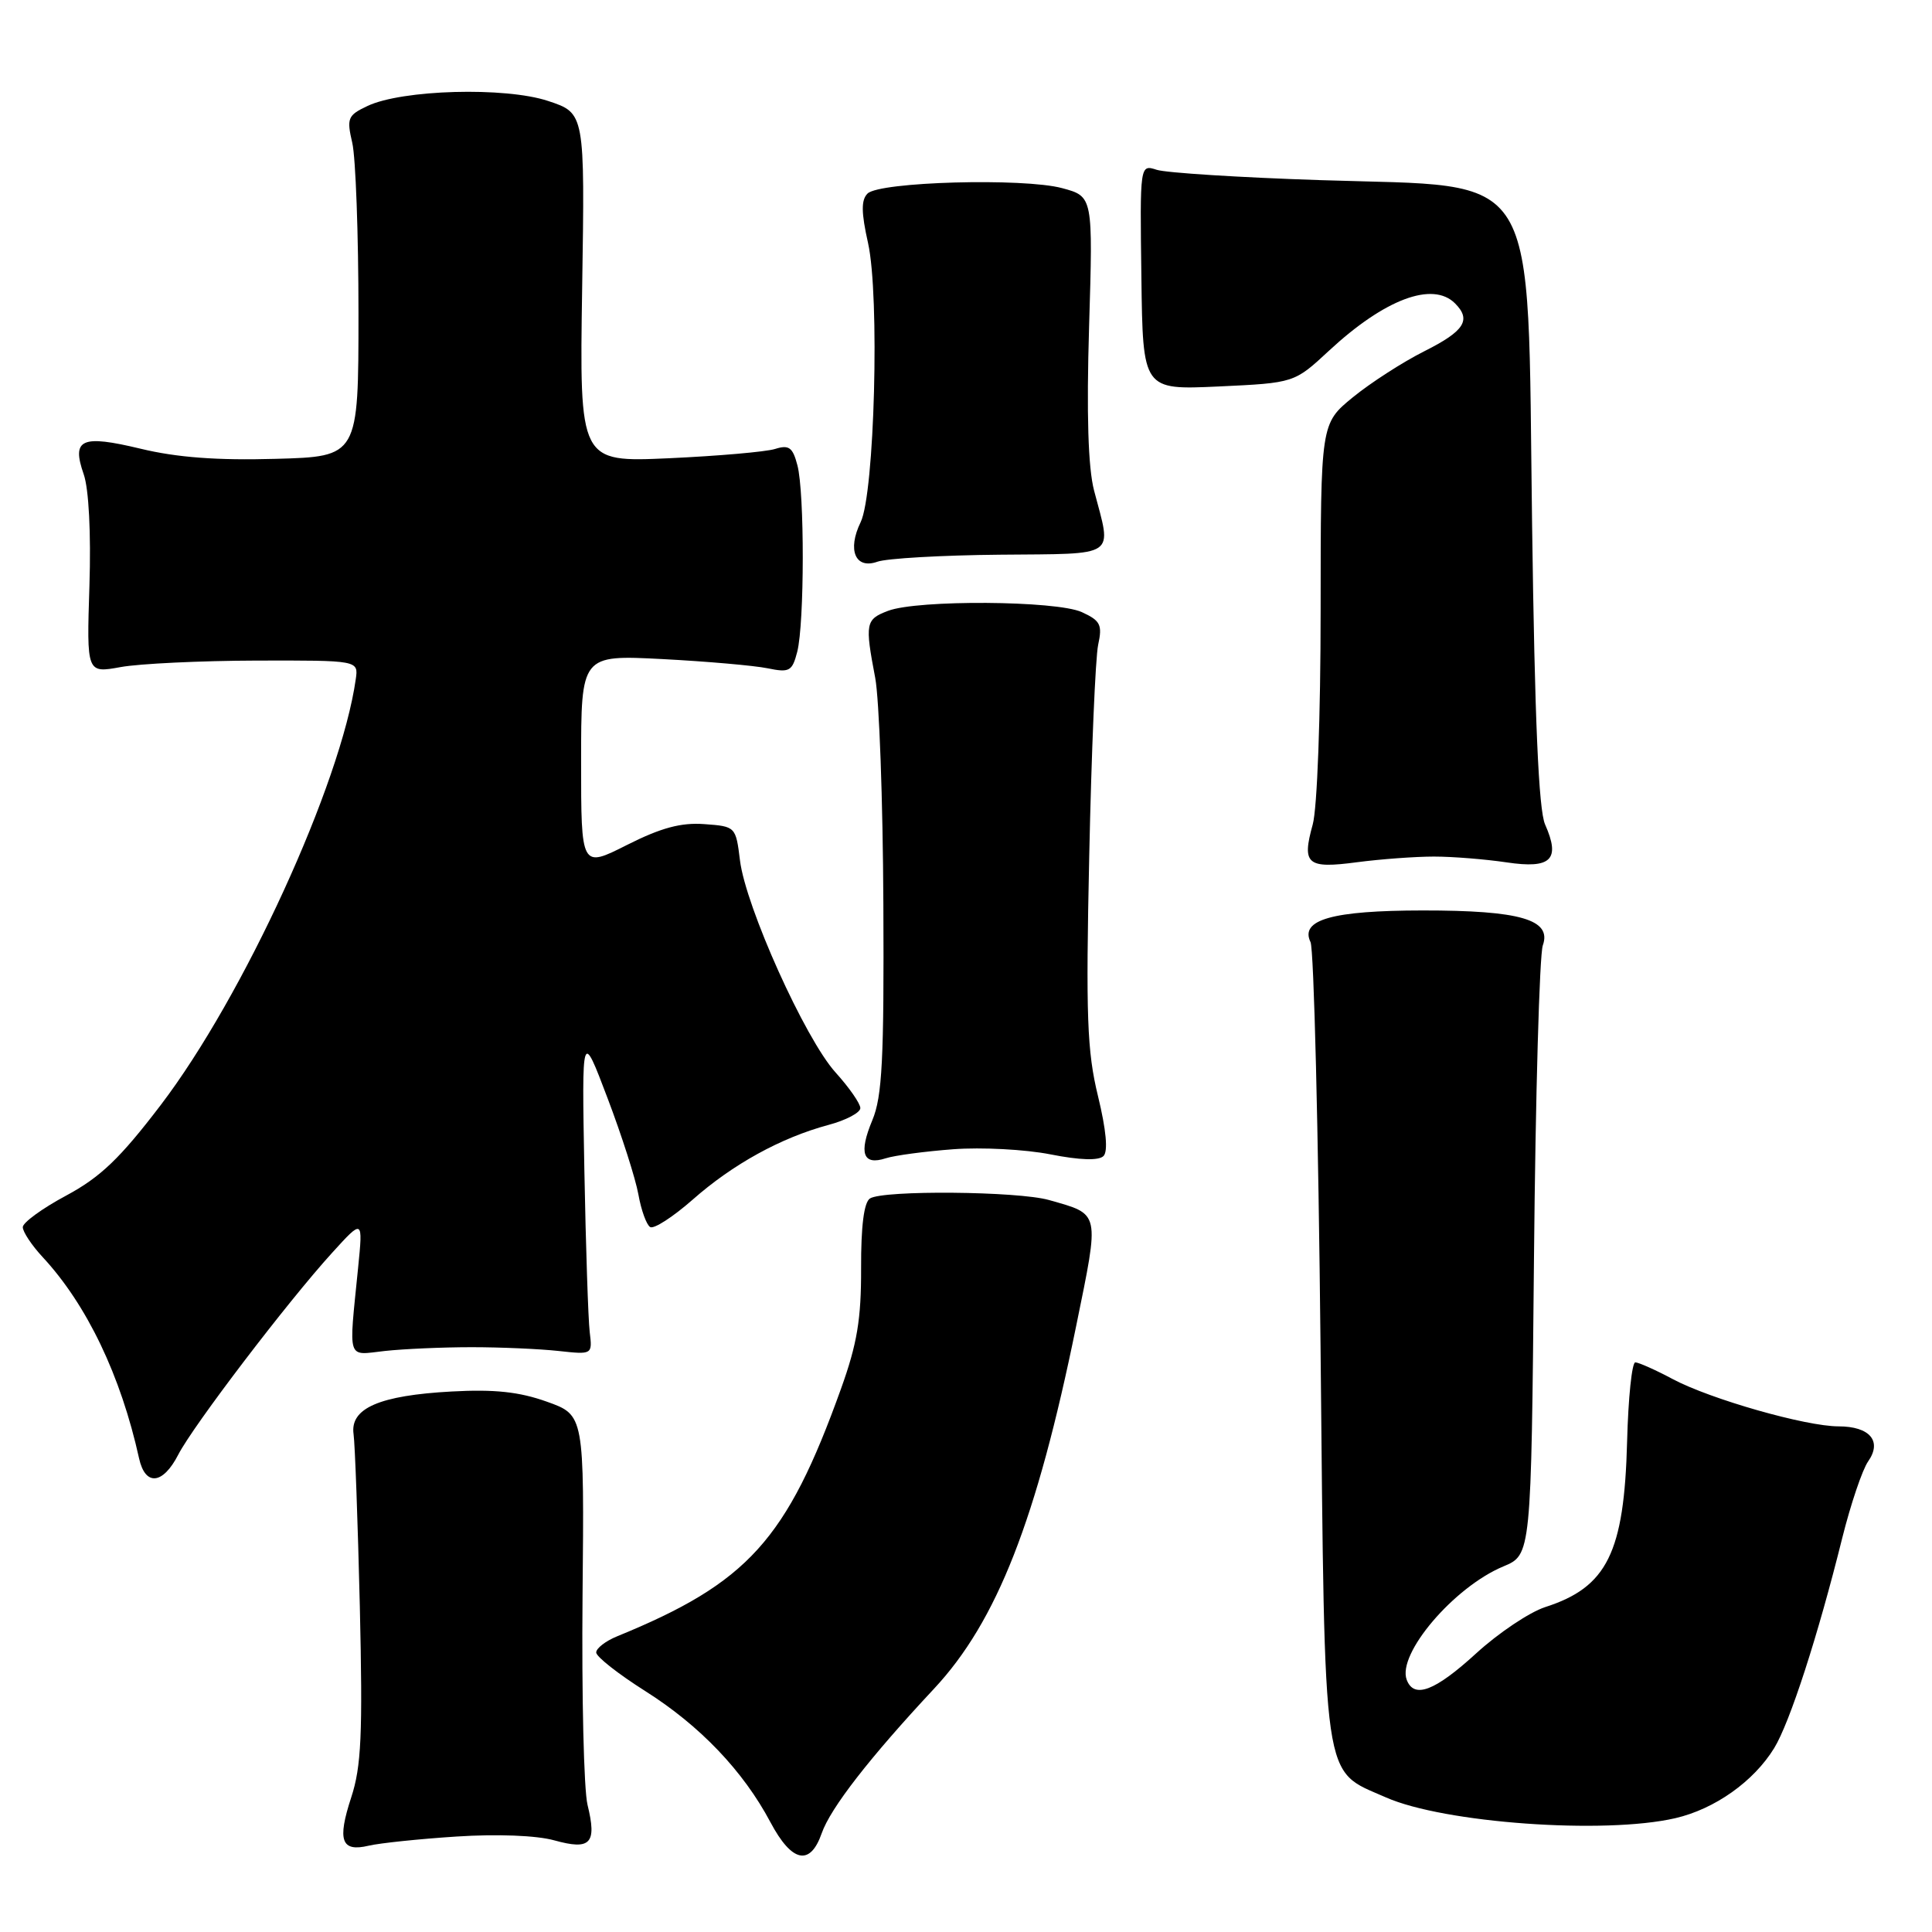 <?xml version="1.0" encoding="UTF-8" standalone="no"?>
<!DOCTYPE svg PUBLIC "-//W3C//DTD SVG 1.1//EN" "http://www.w3.org/Graphics/SVG/1.1/DTD/svg11.dtd" >
<svg xmlns="http://www.w3.org/2000/svg" xmlns:xlink="http://www.w3.org/1999/xlink" version="1.1" viewBox="0 0 256 256">
 <g >
 <path fill="currentColor"
d=" M 108.88 242.92 C 110.04 239.58 115.27 232.86 123.76 223.77 C 132.09 214.85 137.36 201.40 142.60 175.69 C 145.72 160.40 145.84 160.96 139.00 159.01 C 134.89 157.84 117.05 157.68 115.28 158.80 C 114.48 159.31 114.08 162.45 114.10 168.05 C 114.12 174.78 113.58 178.06 111.44 184.01 C 104.24 204.07 99.10 209.74 81.75 216.83 C 80.24 217.45 79.00 218.41 79.00 218.96 C 79.00 219.52 81.92 221.81 85.49 224.07 C 92.74 228.65 98.48 234.66 102.09 241.46 C 104.92 246.79 107.35 247.31 108.88 242.92 Z  M 60.50 243.35 C 65.87 243.00 71.10 243.20 73.46 243.86 C 78.26 245.19 79.11 244.29 77.85 239.15 C 77.36 237.14 77.07 224.70 77.19 211.50 C 77.42 187.50 77.42 187.50 72.46 185.73 C 68.80 184.42 65.50 184.07 59.85 184.38 C 50.27 184.90 46.36 186.60 46.85 190.03 C 47.04 191.39 47.41 201.67 47.68 212.87 C 48.07 229.81 47.88 234.07 46.54 238.16 C 44.66 243.90 45.22 245.43 48.87 244.56 C 50.32 244.22 55.55 243.67 60.50 243.35 Z  M 221.98 240.92 C 227.22 239.71 232.38 236.05 235.09 231.63 C 237.16 228.25 240.88 216.79 244.11 203.78 C 245.23 199.30 246.77 194.74 247.54 193.64 C 249.42 190.96 247.76 189.00 243.61 189.00 C 239.28 189.00 226.68 185.41 221.65 182.74 C 219.37 181.52 217.13 180.53 216.69 180.52 C 216.24 180.51 215.75 185.22 215.60 191.00 C 215.22 205.74 212.95 210.32 204.74 212.95 C 202.68 213.62 198.56 216.37 195.60 219.08 C 190.13 224.08 187.37 225.13 186.40 222.59 C 185.09 219.17 192.65 210.29 199.20 207.56 C 202.89 206.02 202.89 206.02 203.26 166.76 C 203.46 145.17 203.99 126.50 204.43 125.27 C 205.65 121.85 201.44 120.63 188.50 120.64 C 176.54 120.65 172.22 121.87 173.65 124.83 C 174.10 125.75 174.69 149.92 174.98 178.55 C 175.57 237.40 175.13 234.40 183.63 238.16 C 191.31 241.56 212.57 243.09 221.98 240.92 Z  M 23.62 192.75 C 25.58 188.93 38.13 172.46 44.01 166.00 C 48.10 161.50 48.10 161.50 47.45 168.00 C 46.20 180.53 45.90 179.57 51.00 179.01 C 53.48 178.74 58.65 178.51 62.50 178.51 C 66.35 178.51 71.53 178.74 74.00 179.01 C 78.50 179.50 78.50 179.50 78.14 176.50 C 77.94 174.85 77.62 165.18 77.43 155.00 C 77.09 136.50 77.09 136.50 80.50 145.50 C 82.38 150.45 84.22 156.20 84.59 158.27 C 84.96 160.35 85.66 162.29 86.15 162.59 C 86.64 162.89 89.16 161.26 91.77 158.97 C 97.09 154.27 103.48 150.75 109.77 149.06 C 112.10 148.44 114.00 147.43 114.00 146.83 C 114.00 146.23 112.52 144.10 110.71 142.10 C 106.68 137.64 98.80 120.14 98.05 114.00 C 97.50 109.54 97.47 109.50 93.33 109.20 C 90.24 108.97 87.58 109.69 83.08 111.96 C 77.00 115.03 77.00 115.03 77.00 100.90 C 77.00 86.78 77.00 86.78 87.75 87.33 C 93.66 87.64 99.94 88.19 101.70 88.55 C 104.62 89.15 104.97 88.95 105.64 86.36 C 106.60 82.57 106.62 65.26 105.66 61.65 C 105.04 59.27 104.54 58.91 102.70 59.49 C 101.49 59.87 95.16 60.42 88.64 60.72 C 76.78 61.25 76.78 61.25 77.14 38.12 C 77.50 14.99 77.50 14.99 72.63 13.38 C 66.95 11.49 53.25 11.87 48.68 14.05 C 46.07 15.28 45.92 15.67 46.68 18.94 C 47.13 20.90 47.50 31.05 47.50 41.50 C 47.50 60.50 47.50 60.50 36.50 60.80 C 28.80 61.02 23.44 60.62 18.64 59.46 C 10.77 57.57 9.46 58.16 11.09 62.84 C 11.77 64.77 12.07 70.67 11.85 77.63 C 11.48 89.21 11.48 89.21 15.99 88.39 C 18.47 87.94 26.57 87.55 34.00 87.53 C 47.50 87.50 47.50 87.50 47.14 90.00 C 45.18 103.85 32.28 132.01 21.30 146.42 C 15.91 153.49 13.31 155.98 8.77 158.42 C 5.61 160.11 3.02 162.00 3.02 162.60 C 3.01 163.21 4.20 165.01 5.67 166.59 C 11.52 172.90 16.01 182.29 18.43 193.25 C 19.25 196.95 21.58 196.72 23.62 192.75 Z  M 126.32 152.28 C 130.07 152.00 135.86 152.30 139.19 152.96 C 143.09 153.73 145.59 153.81 146.22 153.18 C 146.84 152.56 146.58 149.73 145.49 145.24 C 144.04 139.29 143.87 134.63 144.33 113.38 C 144.62 99.70 145.15 87.13 145.51 85.45 C 146.09 82.78 145.81 82.24 143.35 81.11 C 139.97 79.57 121.58 79.45 117.67 80.94 C 114.69 82.07 114.59 82.58 115.97 89.82 C 116.50 92.62 116.99 106.10 117.05 119.78 C 117.15 140.38 116.90 145.30 115.59 148.43 C 113.76 152.81 114.34 154.46 117.36 153.48 C 118.54 153.10 122.57 152.56 126.32 152.28 Z  M 190.00 113.50 C 192.47 113.50 196.81 113.85 199.64 114.27 C 205.54 115.15 206.80 113.91 204.73 109.24 C 203.88 107.32 203.36 95.38 203.01 69.50 C 202.35 21.38 204.48 24.85 175.00 23.87 C 164.28 23.52 154.50 22.90 153.27 22.50 C 151.04 21.78 151.04 21.78 151.24 36.73 C 151.43 51.67 151.43 51.67 161.47 51.21 C 171.50 50.74 171.50 50.74 176.09 46.48 C 183.47 39.63 189.84 37.24 192.80 40.20 C 194.99 42.39 194.05 43.87 188.75 46.53 C 185.86 47.98 181.59 50.74 179.25 52.65 C 175.00 56.13 175.00 56.13 174.99 80.82 C 174.99 94.90 174.54 107.12 173.94 109.26 C 172.48 114.53 173.18 115.13 179.81 114.25 C 182.94 113.84 187.53 113.50 190.00 113.50 Z  M 132.50 73.50 C 148.28 73.35 147.33 74.00 144.97 65.00 C 144.18 61.97 143.96 54.88 144.31 43.27 C 144.83 26.03 144.83 26.03 140.74 24.93 C 135.62 23.55 116.51 24.08 114.95 25.65 C 114.10 26.50 114.11 28.14 115.02 32.20 C 116.58 39.18 115.89 65.39 114.04 69.19 C 112.24 72.89 113.34 75.47 116.26 74.43 C 117.49 73.99 124.80 73.57 132.50 73.50 Z "/>
</g>
</svg>